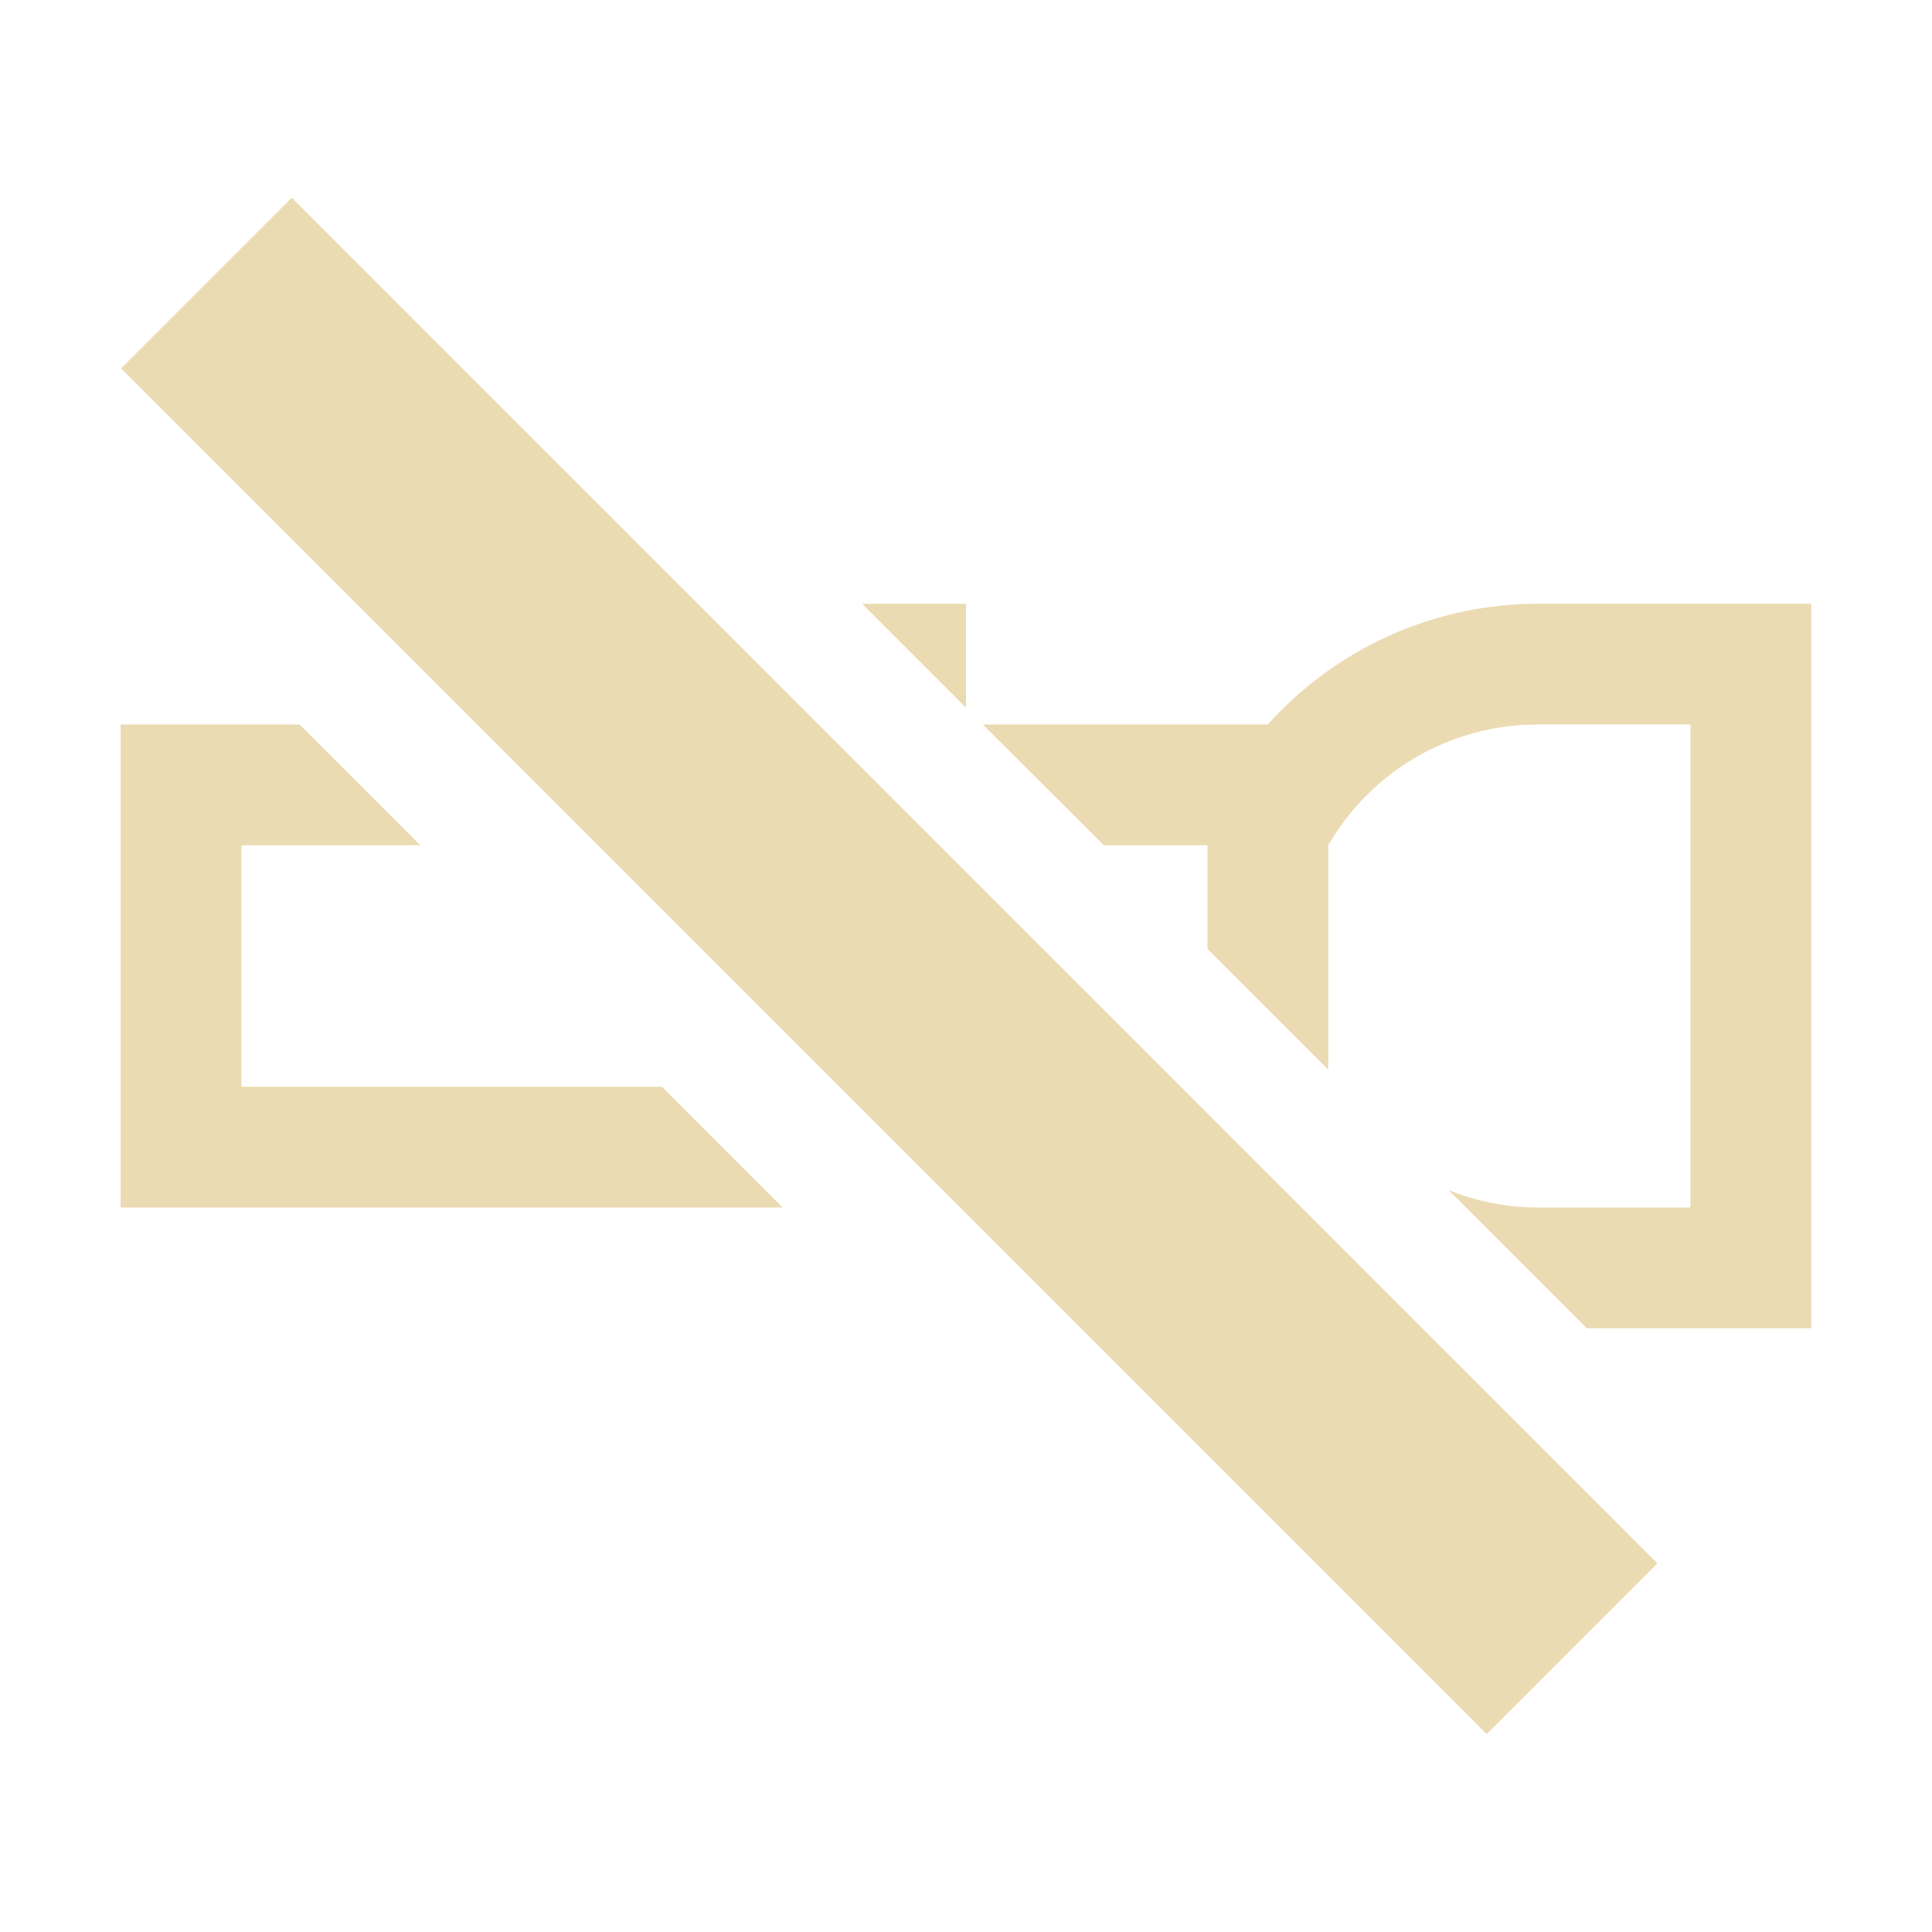 <svg width="16" height="16" version="1.1" viewBox="0 0 16 16" xmlns="http://www.w3.org/2000/svg">
  <defs>
    <style type="text/css">.ColorScheme-Text { color:#ebdbb2; } .ColorScheme-Highlight { color:#458588; }</style>
  </defs>
  <path class="ColorScheme-Text" d="m2.416 1.637-1.414 1.414 11.31 11.31 1.414-1.414-11.31-11.31zm4.723 3.363 0.861 0.861v-0.861h-0.861zm5.59 0c-0.85 0.002-1.662 0.366-2.229 1h-2.361l1.002 1h0.859v0.859l1 1v-1.859c0.357-0.618 1.016-0.999 1.73-1h1.27v4h-1.27c-0.255-2.143e-4 -0.503-0.052-0.732-0.143l1.143 1.143h1.859v-6h-2.27-0.002zm-11.73 1v4h5.482l-1-1h-3.482v-2h1.482l-1-1h-1.482z" fill="currentColor"/>
</svg>
